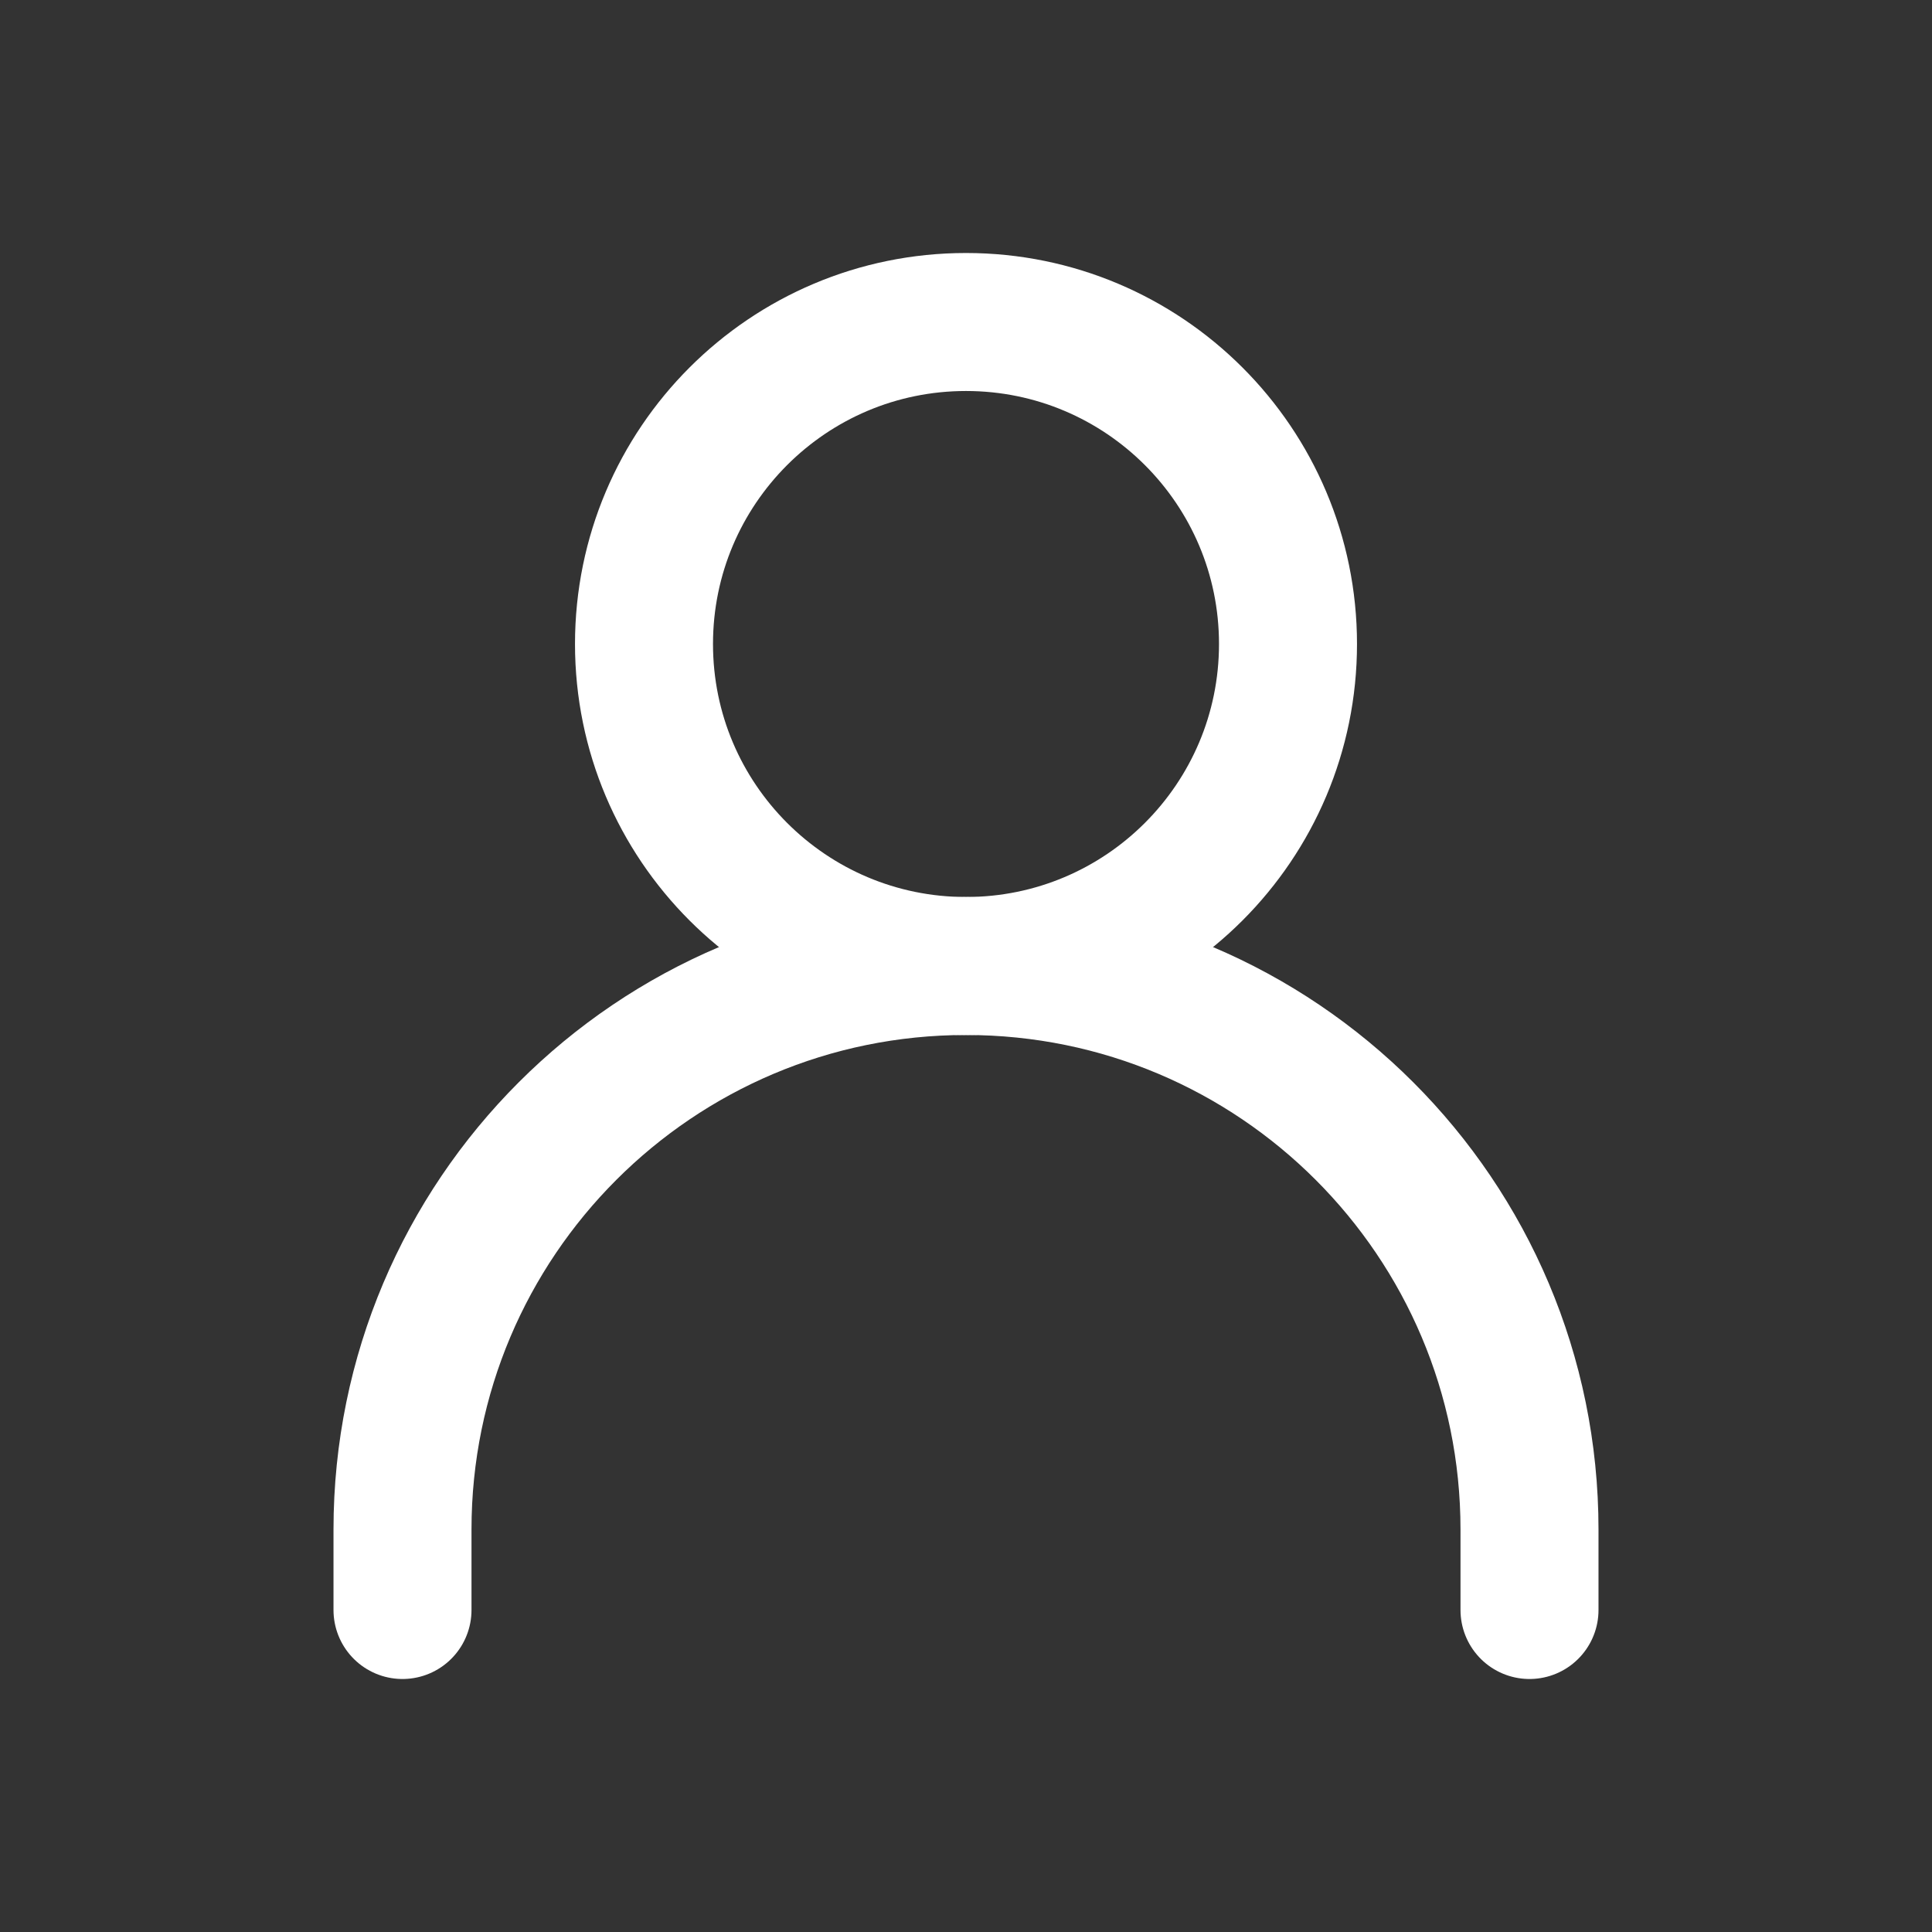 <svg width="42" height="42" viewBox="0 0 42 42" fill="none" xmlns="http://www.w3.org/2000/svg">
<rect x="0" y="0" width="42" height="42" fill="#333333" stroke="none"/>
<path d="M8.75 35V33.25C8.75 26.485 14.235 21 21 21V21C27.765 21 33.25 26.485 33.25 33.25V35" stroke="white" stroke-width="3" stroke-linecap="round" stroke-linejoin="round"/>
<path d="M21 21C24.866 21 28 17.866 28 14C28 10.134 24.866 7 21 7C17.134 7 14 10.134 14 14C14 17.866 17.134 21 21 21Z" stroke="white" stroke-width="3" stroke-linecap="round" stroke-linejoin="round"/>
</svg>

